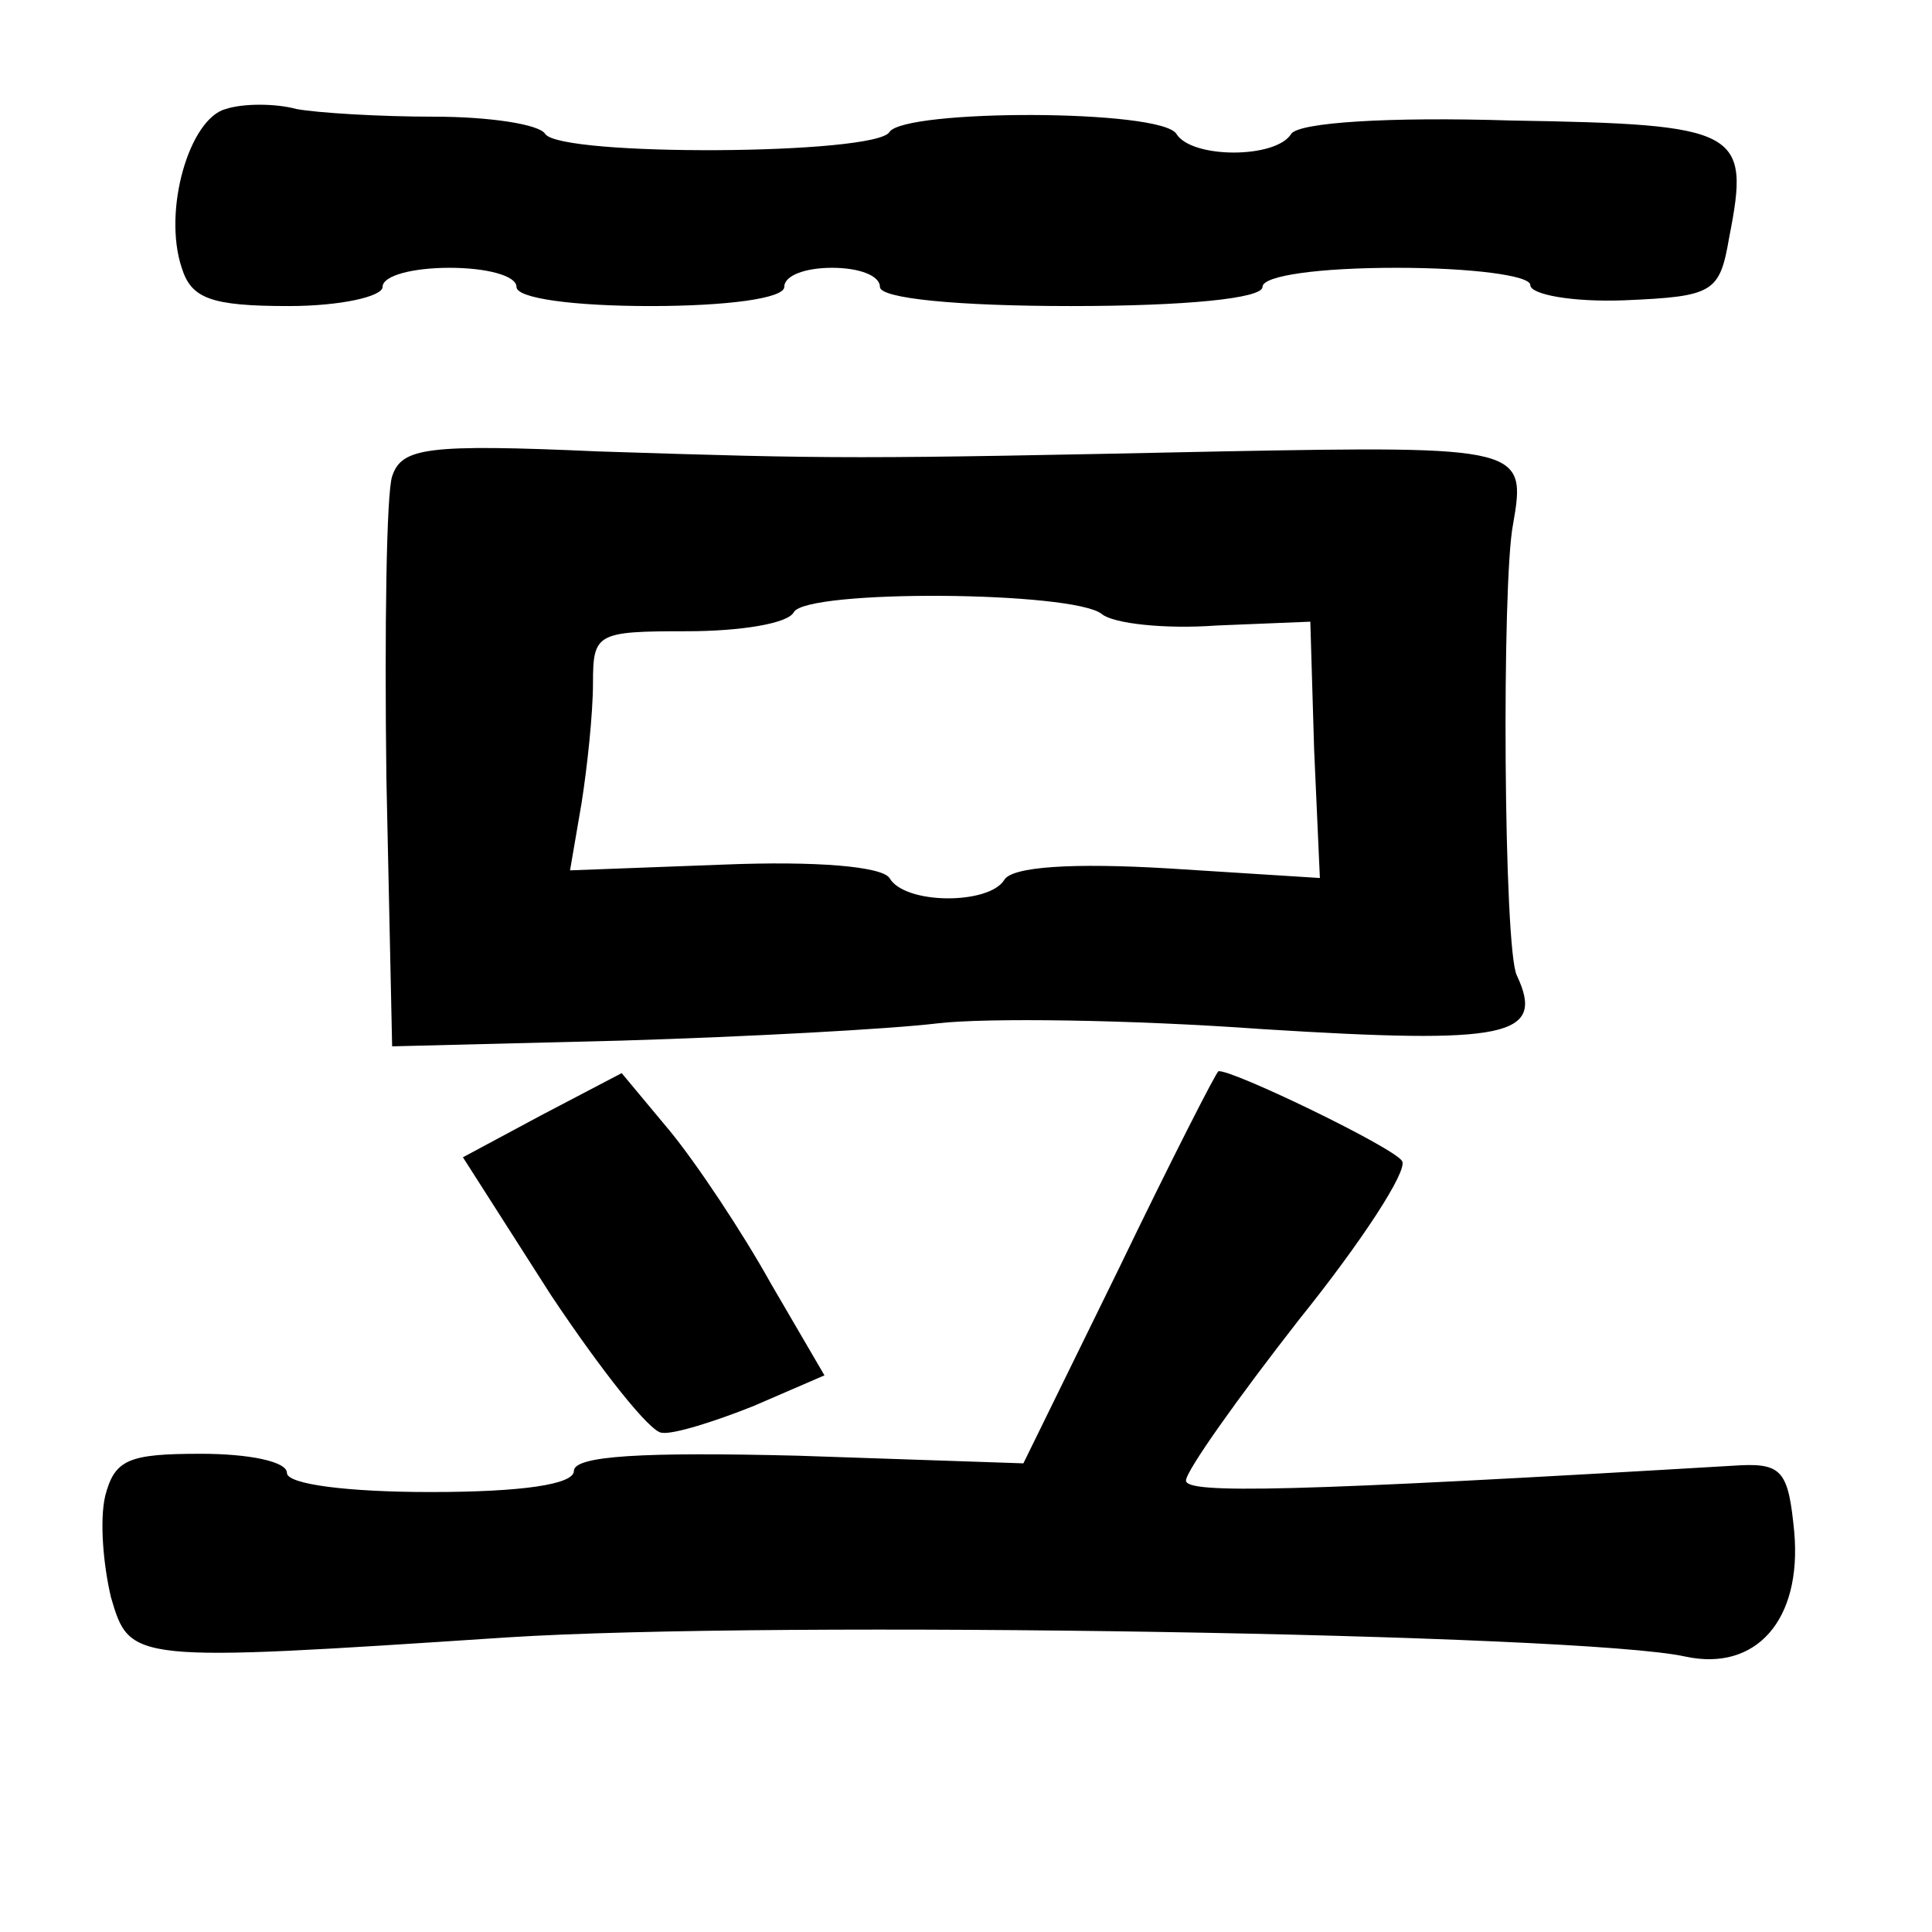 <?xml version="1.0" standalone="no"?>
<!DOCTYPE svg PUBLIC "-//W3C//DTD SVG 20010904//EN"
 "http://www.w3.org/TR/2001/REC-SVG-20010904/DTD/svg10.dtd">
<svg version="1.0" xmlns="http://www.w3.org/2000/svg"
 width="101pt" height="101pt" viewBox="0 0 101 101"
 preserveAspectRatio="xMidYMid meet">
<g transform="translate(0,101) scale(0.1,-0.1)"
fill="#000000" stroke="none">
<path d="M118 953 c-19 -5 -33 -53 -23 -83 5 -16 15 -20 56 -20 27 0 49 5 49
10 0 6 16 10 35 10 19 0 35 -4 35 -10 0 -6 30 -10 70 -10 40 0 70 4 70 10 0 6
11 10 25 10 14 0 25 -4 25 -10 0 -6 40 -10 100 -10 60 0 100 4 100 10 0 6 30
10 70 10 39 0 70 -4 70 -9 0 -5 22 -9 49 -8 47 2 50 4 55 33 11 56 6 59 -114
61 -64 2 -111 -1 -115 -7 -8 -13 -52 -13 -60 0 -8 13 -142 13 -150 1 -7 -12
-172 -13 -180 -1 -3 5 -29 9 -58 9 -29 0 -61 2 -72 4 -11 3 -28 3 -37 0z"/>
<path d="M205 761 c-3 -9 -4 -80 -3 -158 l3 -140 120 3 c66 2 140 6 165 9 25
3 101 2 170 -3 128 -8 148 -4 133 28 -7 13 -8 206 -2 236 7 40 5 41 -153 38
-191 -4 -201 -4 -325 0 -90 4 -103 2 -108 -13z m371 -72 c6 -5 33 -8 60 -6
l49 2 2 -67 3 -67 -79 5 c-50 3 -82 1 -86 -6 -8 -13 -52 -13 -60 1 -4 6 -38 9
-87 7 l-80 -3 6 35 c3 19 6 47 6 63 0 26 2 27 49 27 28 0 53 4 56 10 7 12 146
11 161 -1z"/>
<path d="M283 427 l-41 -22 46 -72 c26 -39 52 -72 58 -72 6 -1 28 6 48 14 l37
16 -28 48 c-15 27 -39 63 -53 80 l-25 30 -42 -22z"/>
<path d="M585 347 l-50 -102 -118 4 c-81 2 -117 0 -117 -8 0 -7 -27 -11 -75
-11 -43 0 -75 4 -75 10 0 6 -20 10 -45 10 -38 0 -45 -3 -50 -22 -3 -13 -1 -36
3 -53 10 -34 10 -34 207 -21 140 9 562 2 616 -10 37 -8 61 19 57 65 -3 31 -6
36 -28 35 -236 -14 -290 -15 -290 -8 0 5 27 43 59 84 33 41 57 78 54 83 -4 7
-89 48 -96 47 -1 0 -25 -47 -52 -103z"/>
</g>
</svg>
